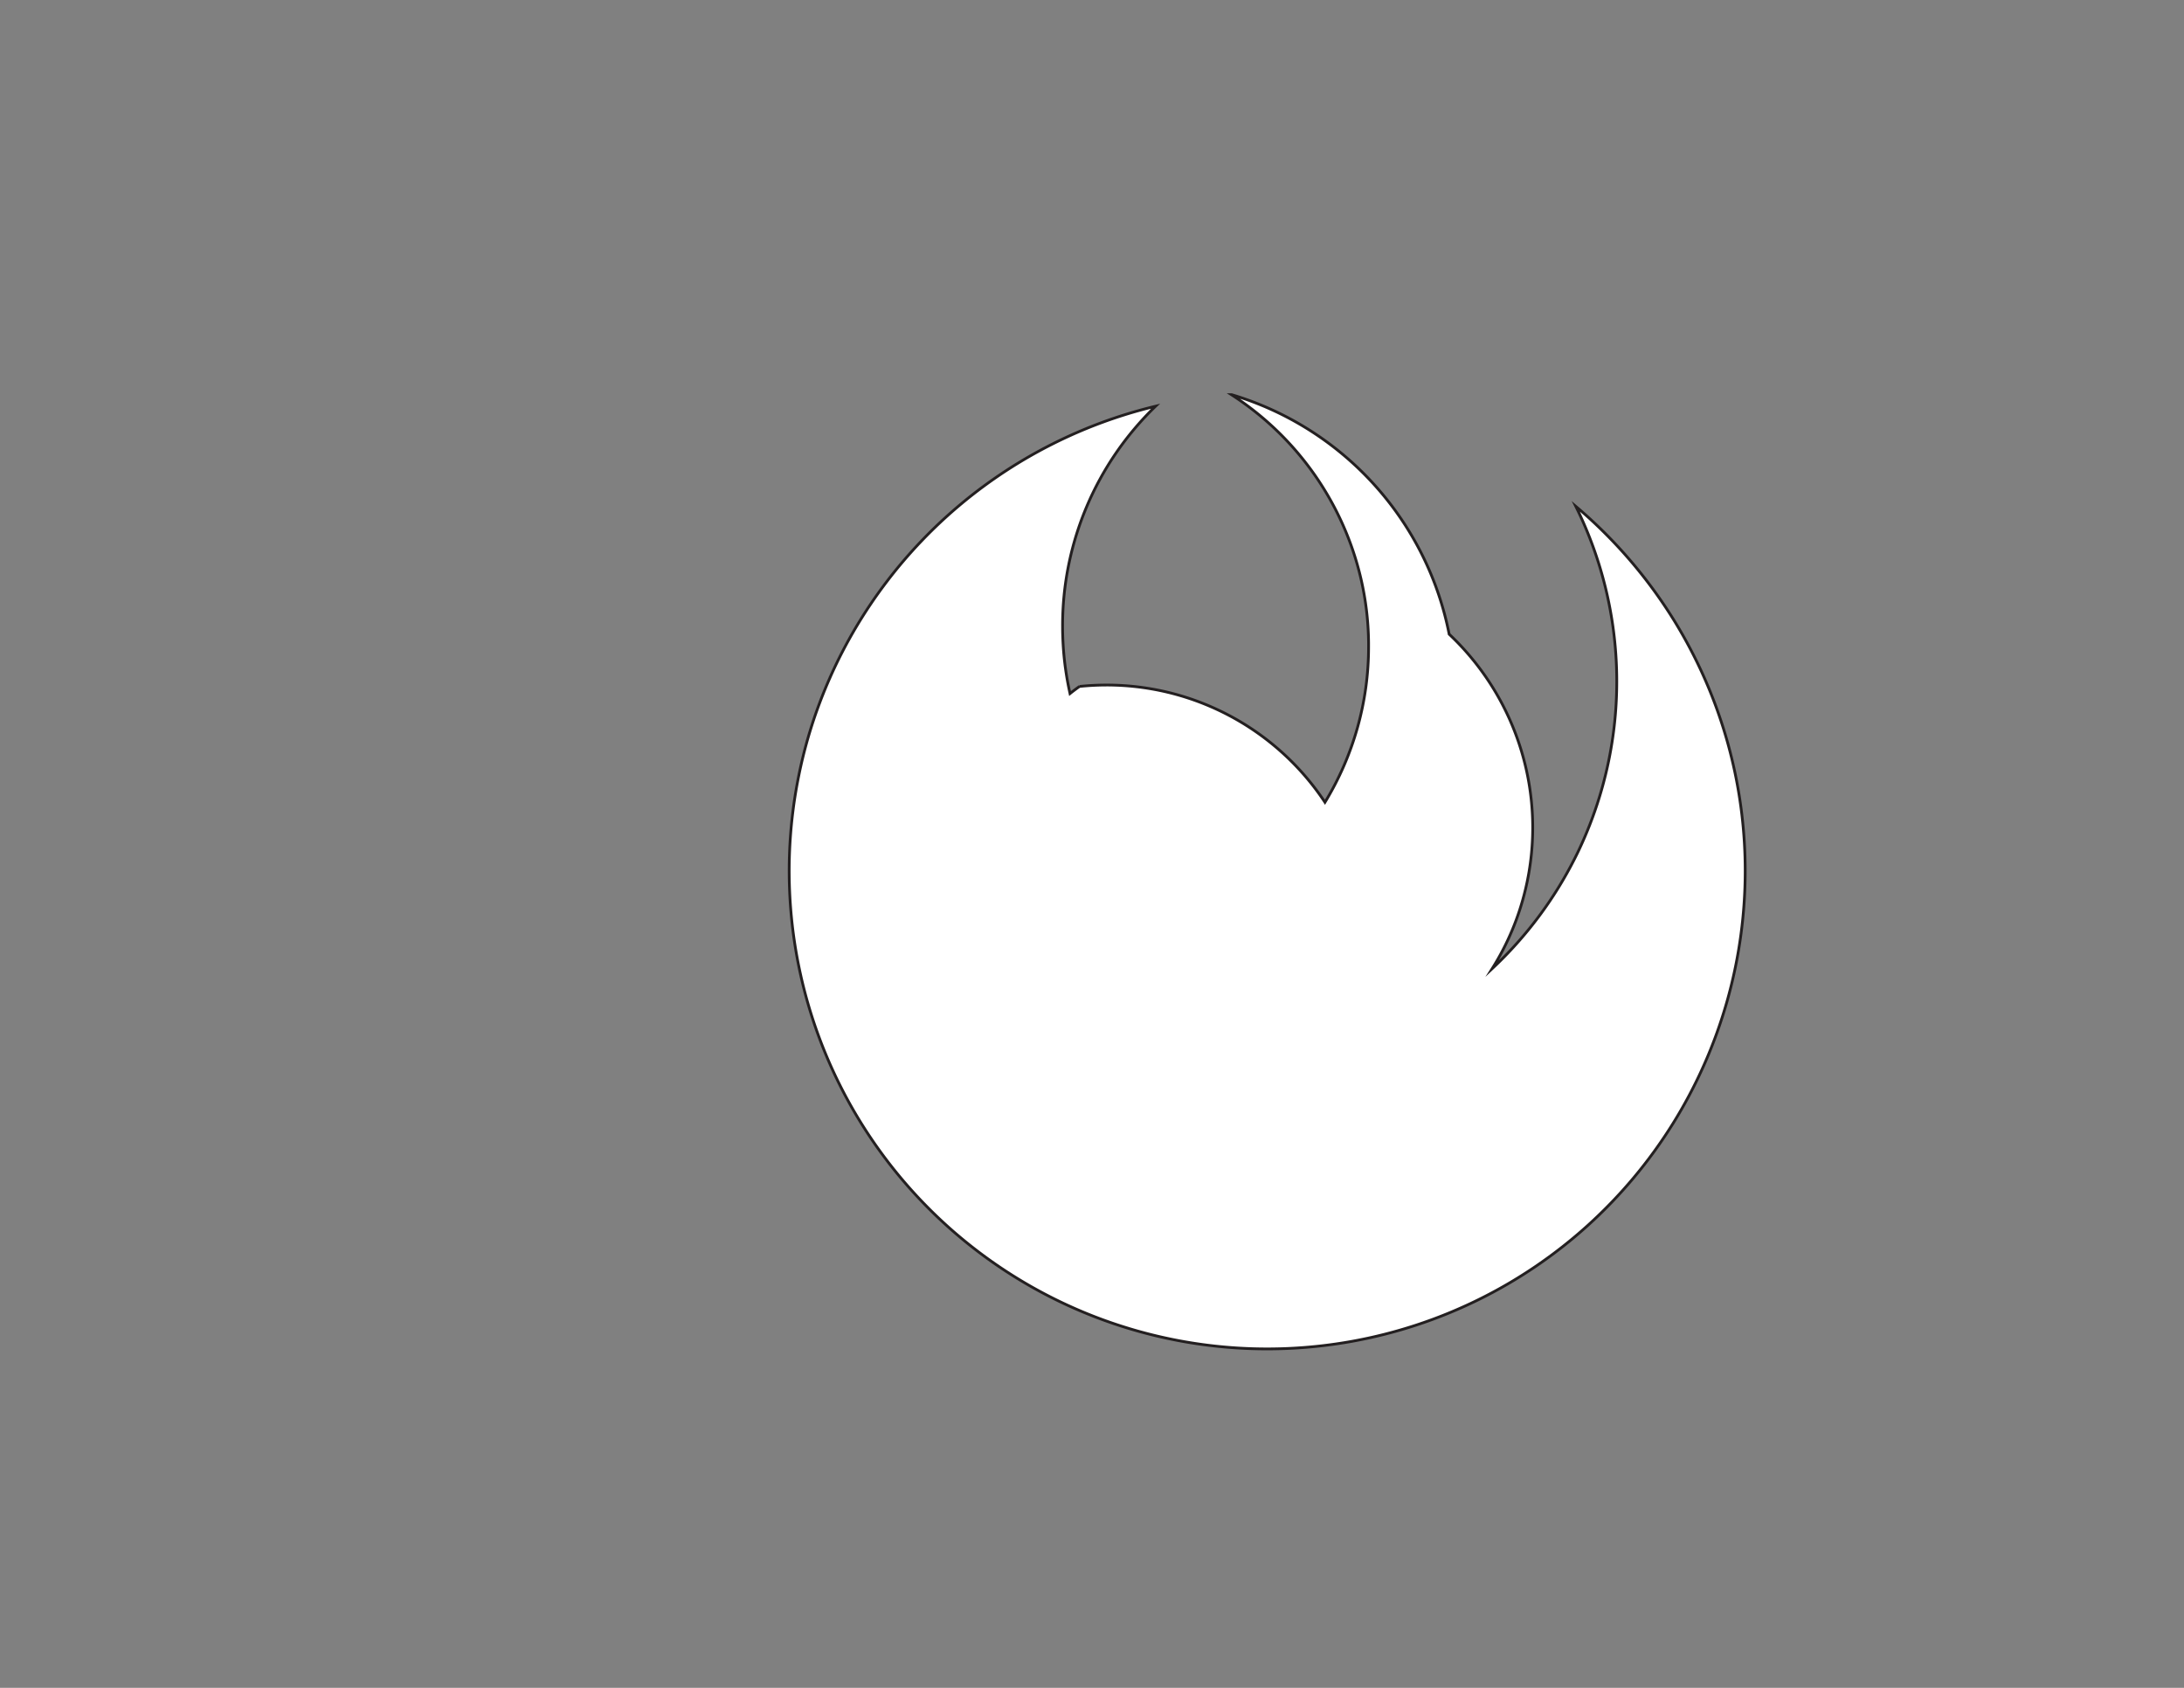 <svg id="Layer_1" data-name="Layer 1" xmlns="http://www.w3.org/2000/svg" viewBox="0 0 792 612">
    <rect x="0" y="0" width="792" height="612" fill="#808080" stroke="none"/>
    <defs>
        <style>
            .cls-1 {
                fill: white;
                stroke: #231f20;
                stroke-miterlimit: 10;
            }
        </style>
    </defs>
    <title>Test</title>
    <path 
    class="cls-1" 
    d="M632.87,315.88a173.34,173.34,0,1,1-343.22-34.57A171.07,171.07,0,0,1,301,245.69c0-.13.11-.27.17-.4a173.65,173.65,0,0,1,117.89-98A110.6,110.6,0,0,0,385.33,227c0,3.69.18,7.35.53,11a112.24,112.24,0,0,0,1.72,11.38q.21,1,.45,2.1,1.69-1.35,3.45-2.58a95,95,0,0,1,89,42,108.13,108.13,0,0,0,15.82-56.5c0-.45,0-.9,0-1.34a107.4,107.4,0,0,0-2.75-23.13,108.73,108.73,0,0,0-47-66.83h.08a113.47,113.47,0,0,1,78.89,86.85,96.41,96.41,0,0,1,27.7,92.41h0a95.19,95.19,0,0,1-12.09,28.85,143.08,143.08,0,0,0,30-40.06c.64-1.27,1.27-2.55,1.86-3.84a143,143,0,0,0-1.54-123.7,174.67,174.67,0,0,1,35.83,41.67v0q3,4.89,5.69,10A172.57,172.57,0,0,1,632.87,315.88Z" />
</svg>  